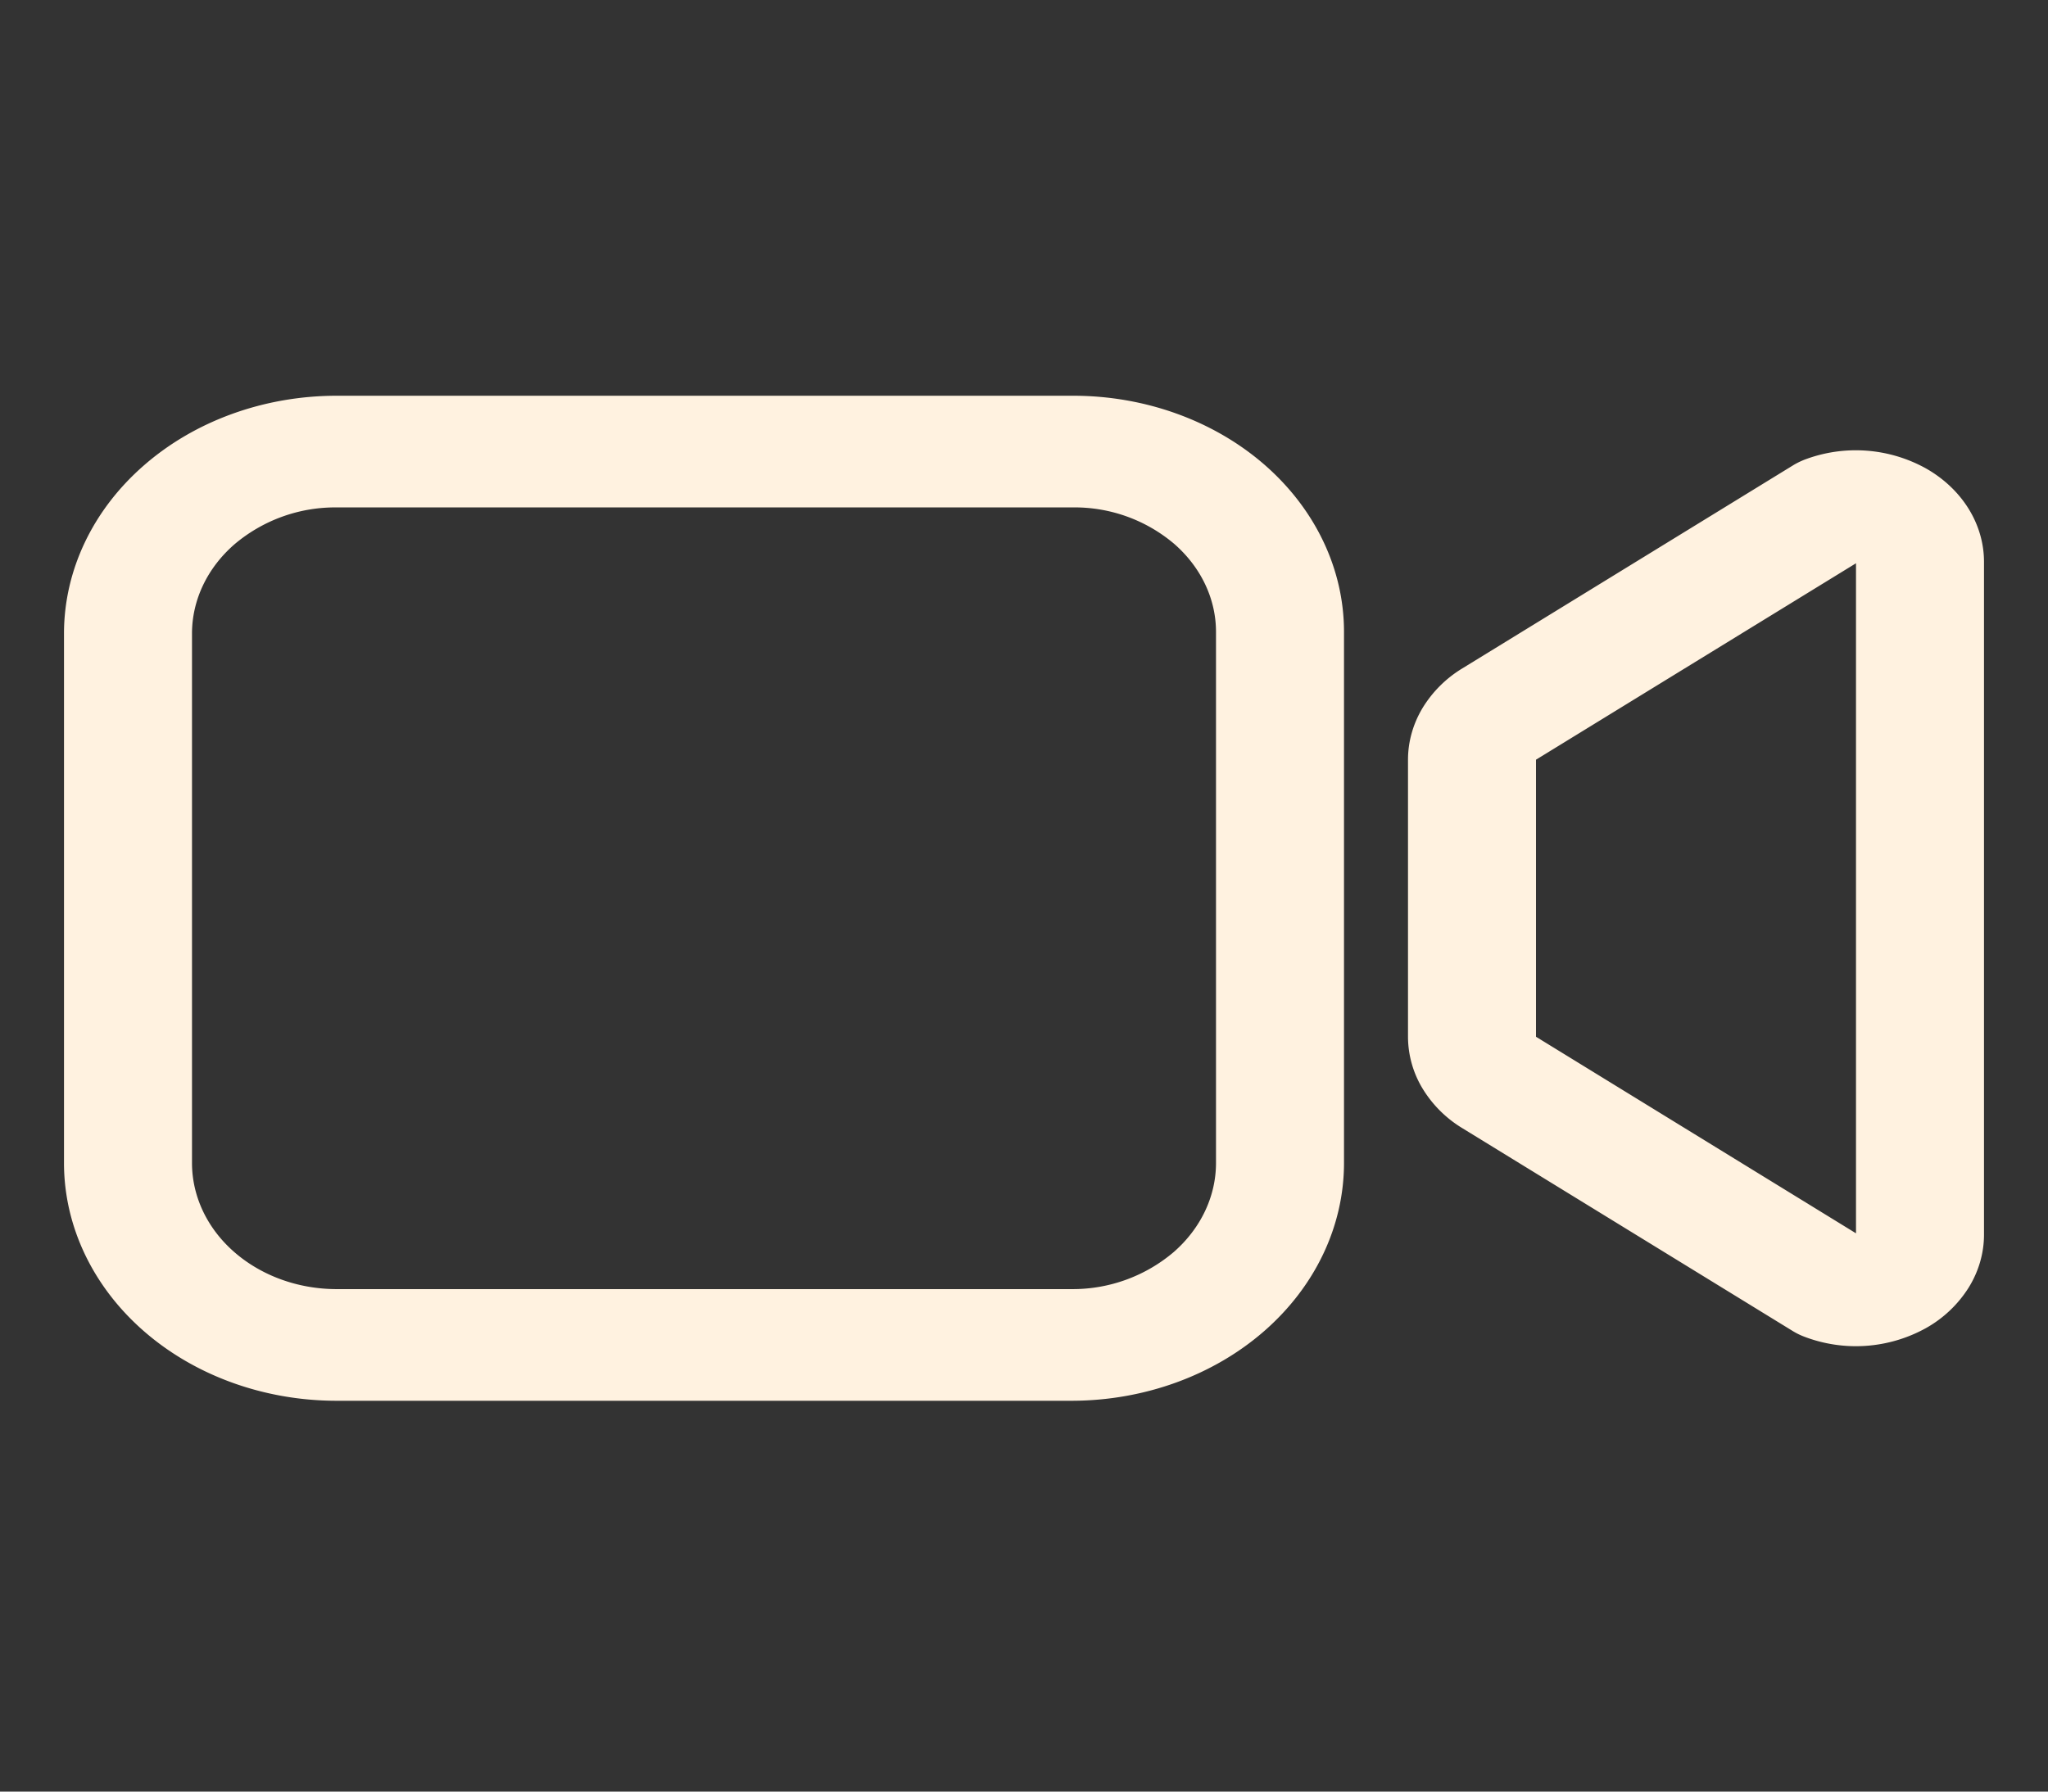 <svg xmlns="http://www.w3.org/2000/svg" width="32" height="28" fill="none" viewBox="0 0 32 28">
  <rect x="0" y="0" width="32" height="28" fill="#333333" stroke="none"/>
  <path fill="#FFF2E0" fill-rule="evenodd" d="M28.188 7.187a2.26 2.26 0 0 1 1.902.132c.28.158.509.375.668.63.159.256.242.542.242.833v10.513c0 .29-.083.577-.242.832a1.865 1.865 0 0 1-.668.631 2.261 2.261 0 0 1-1.902.131 1.06 1.06 0 0 1-.17-.083l-5.17-3.175a1.842 1.842 0 0 1-.623-.623 1.57 1.57 0 0 1-.225-.804v-4.33c0-.28.077-.556.225-.805a1.85 1.85 0 0 1 .624-.623l5.17-3.175c.052-.032.11-.06.169-.084ZM29 8.802v10.473l-5-3.072v-4.33l5-3.07ZM5.249 6.185h11.534c1.117.003 2.188.392 2.978 1.081.79.69 1.236 1.624 1.239 2.599v8.32c-.003.983-.452 1.924-1.247 2.618-.796.695-1.875 1.086-3 1.089H5.247c-1.125-.003-2.204-.394-3-1.089-.795-.694-1.244-1.635-1.247-2.617V9.892c.003-.983.452-1.924 1.248-2.618.795-.695 1.874-1.086 3-1.089Zm.003 1.745a2.436 2.436 0 0 0-1.59.578c-.422.368-.66.866-.662 1.387v8.287c.002.52.24 1.02.662 1.387.422.368.993.576 1.59.578h11.496a2.436 2.436 0 0 0 1.59-.578c.422-.368.66-.867.662-1.387V9.869c-.002-.514-.237-1.006-.653-1.369a2.405 2.405 0 0 0-1.569-.57H5.252Z" clip-rule="evenodd"/>
</svg>

